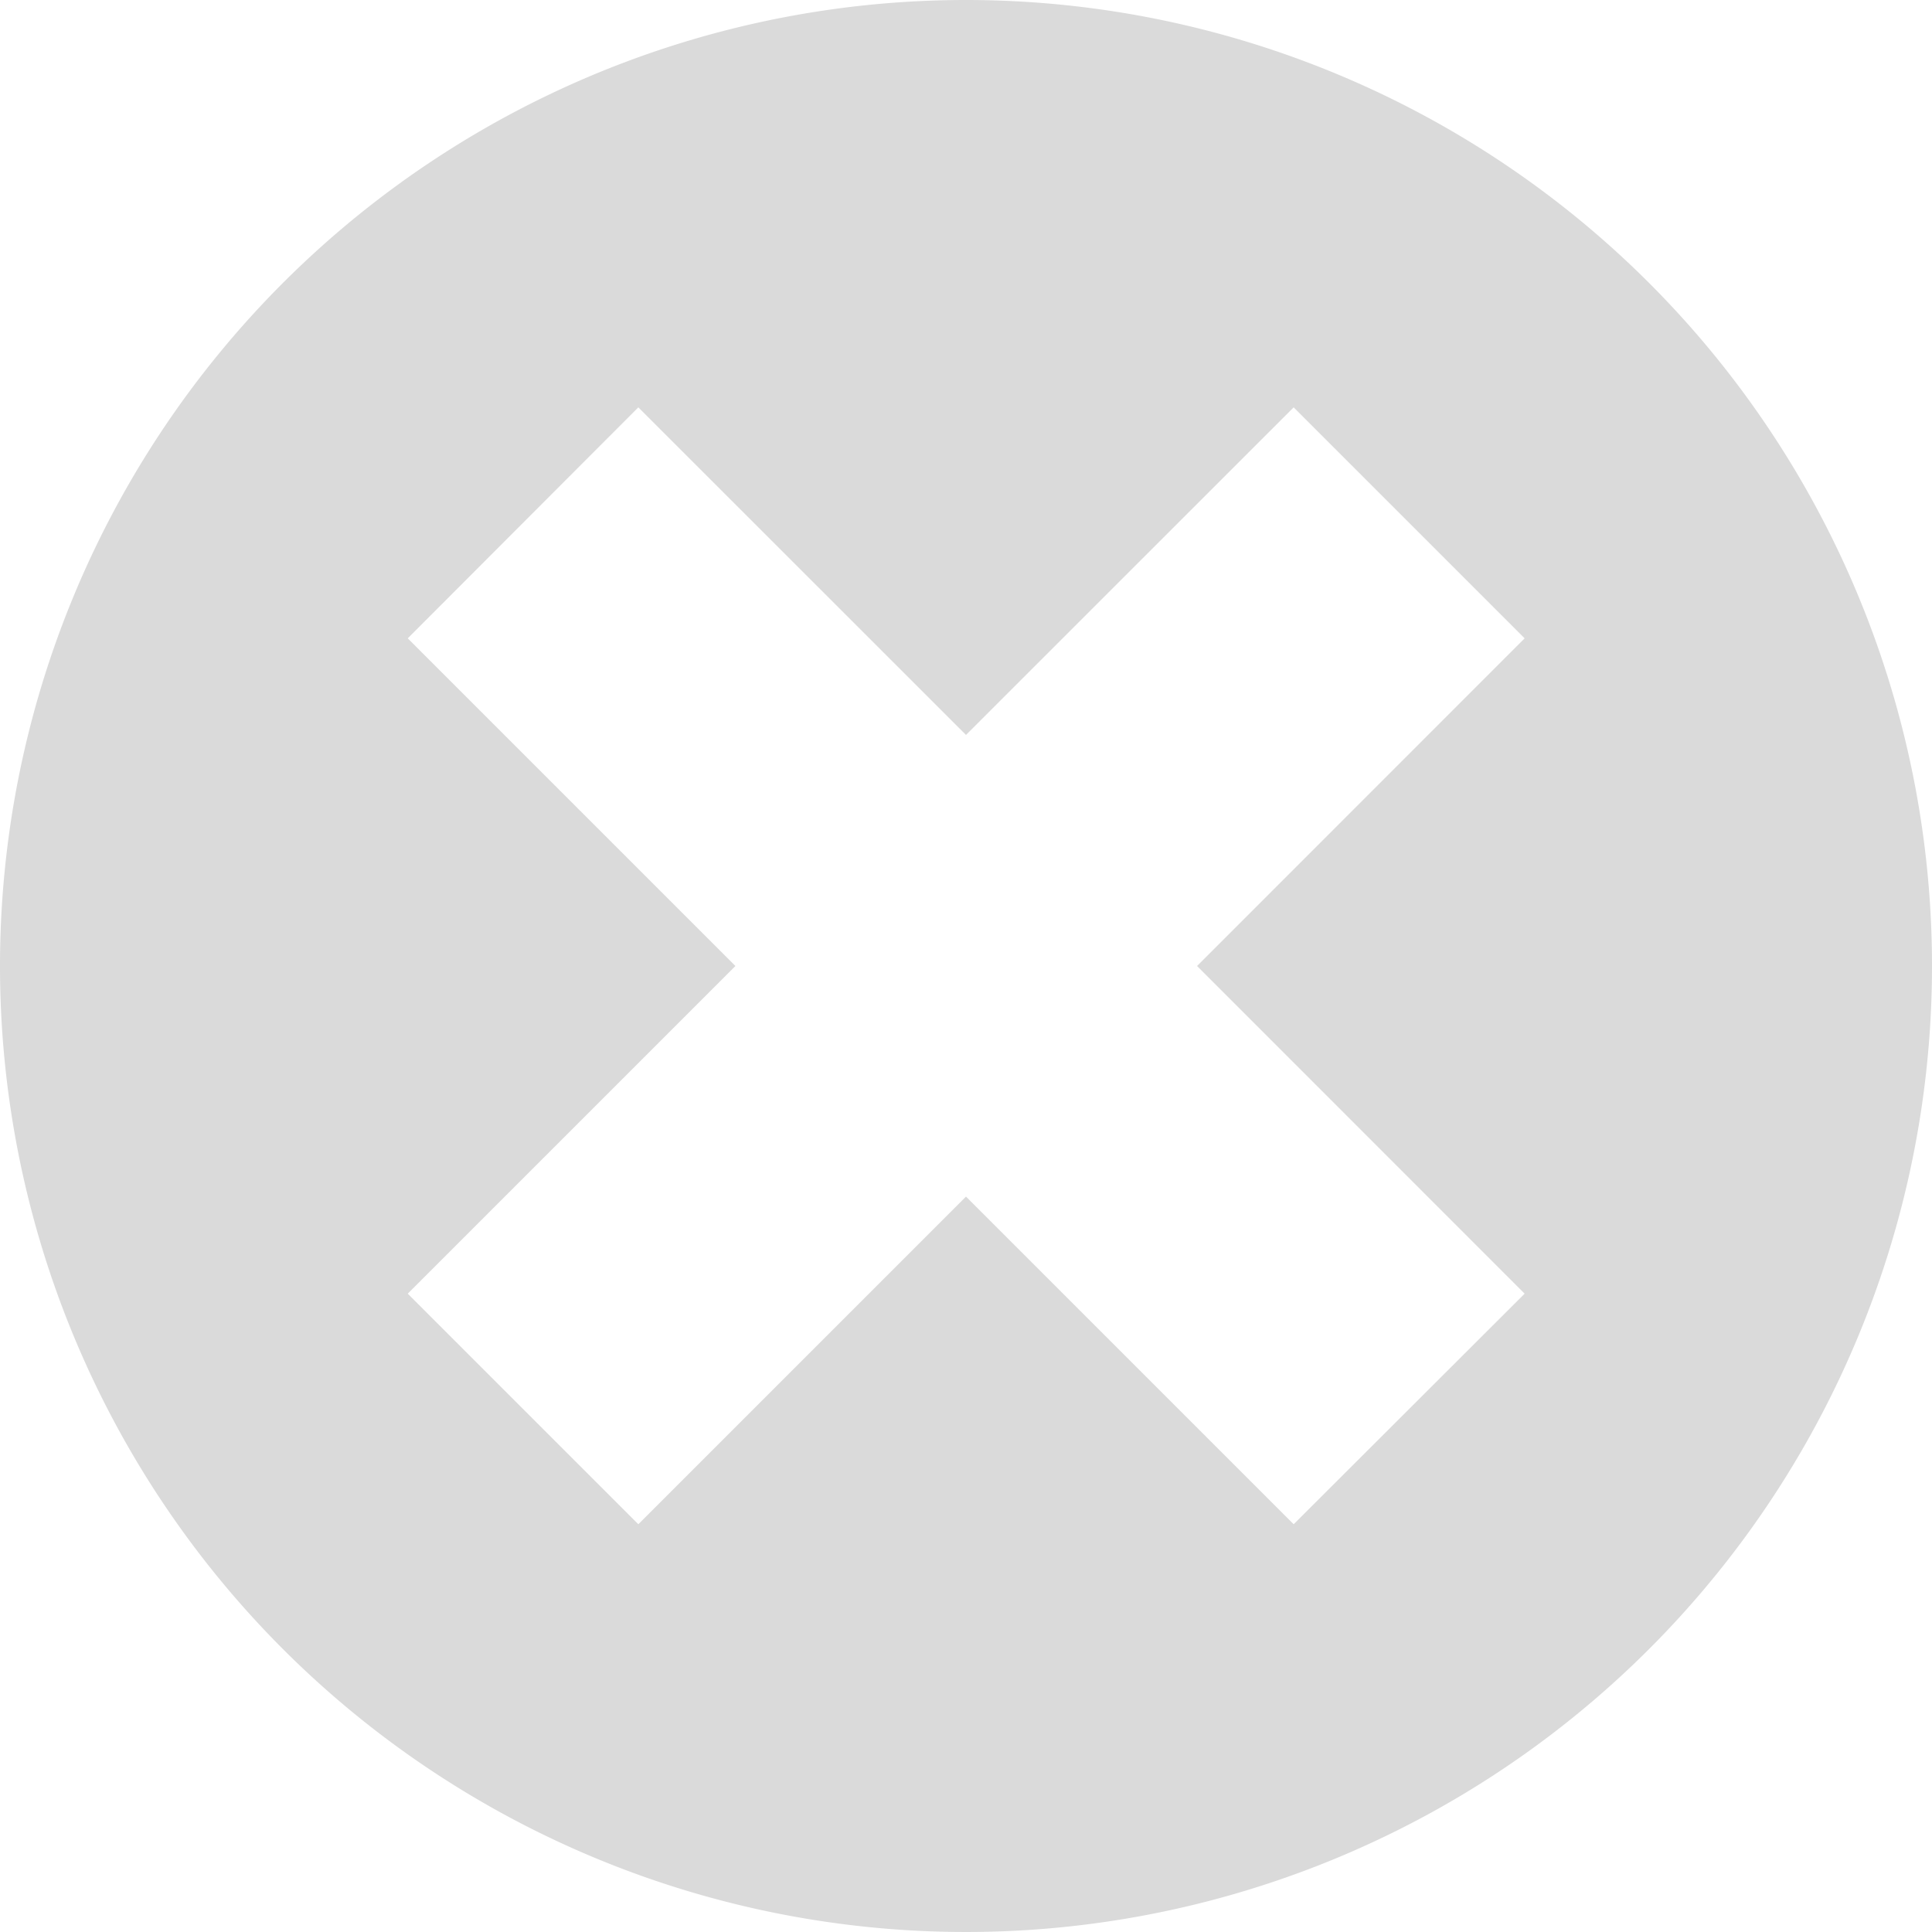 <svg height="200" viewBox="0 0 200 200" width="200" xmlns="http://www.w3.org/2000/svg"><path d="m1296 1674a100 100 0 1 0 100 100 100 100 0 0 0 -100-100zm57.83 133.92-23.91 23.87-33.92-33.92-33.92 33.92-23.87-23.87 33.92-33.92-33.92-33.92 23.87-23.91 33.92 33.91 33.92-33.91 23.91 23.91-33.91 33.92z" fill="#dadada" fill-rule="evenodd" transform="translate(-1196 -1674)"/></svg>